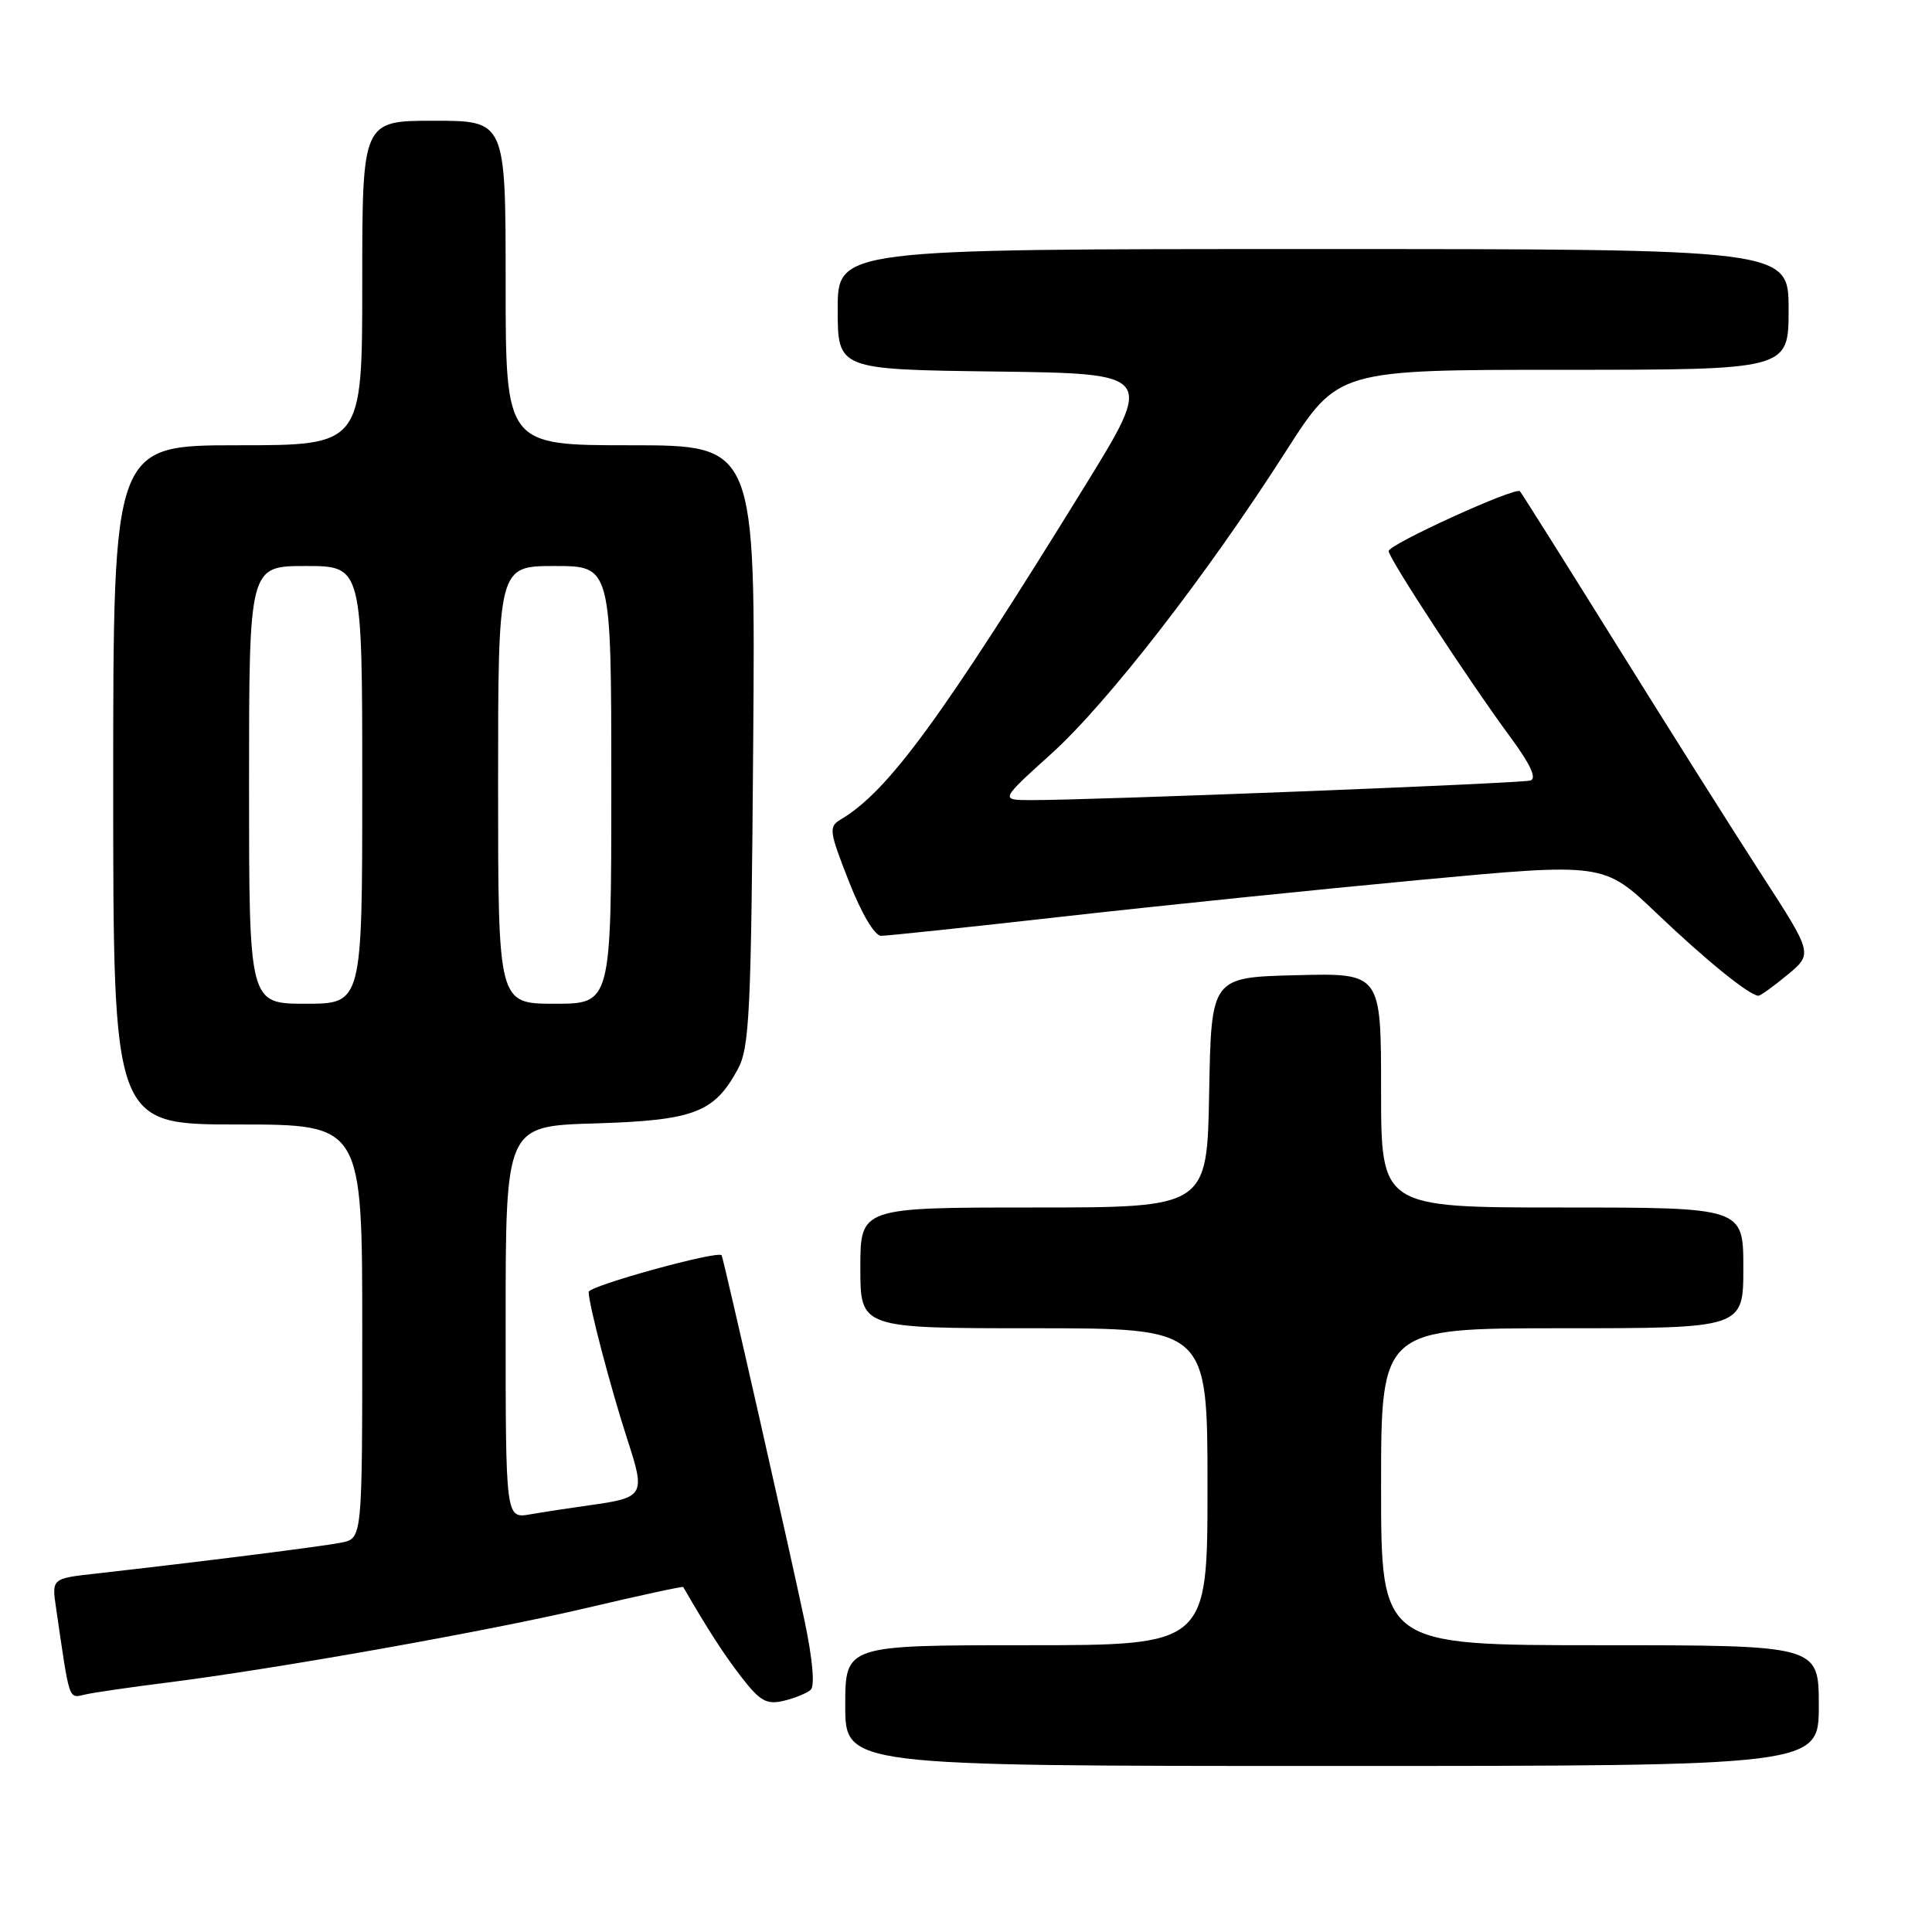 <?xml version="1.0" encoding="UTF-8" standalone="no"?>
<!DOCTYPE svg PUBLIC "-//W3C//DTD SVG 1.1//EN" "http://www.w3.org/Graphics/SVG/1.1/DTD/svg11.dtd" >
<svg xmlns="http://www.w3.org/2000/svg" xmlns:xlink="http://www.w3.org/1999/xlink" version="1.1" viewBox="0 0 256 256">
 <g >
 <path fill="currentColor"
d=" M 241.00 226.00 C 241.00 218.00 241.00 218.00 212.00 218.00 C 183.00 218.00 183.00 218.00 183.00 197.00 C 183.00 176.00 183.00 176.00 207.00 176.00 C 231.00 176.00 231.00 176.00 231.00 168.00 C 231.00 160.00 231.00 160.00 207.00 160.00 C 183.00 160.00 183.00 160.00 183.00 144.47 C 183.00 128.93 183.00 128.93 171.75 129.22 C 160.50 129.50 160.50 129.50 160.22 144.75 C 159.95 160.00 159.95 160.00 136.97 160.00 C 114.00 160.00 114.00 160.00 114.00 168.00 C 114.00 176.00 114.00 176.00 137.00 176.00 C 160.00 176.00 160.00 176.00 160.00 197.00 C 160.00 218.00 160.00 218.00 136.00 218.00 C 112.00 218.00 112.00 218.00 112.00 226.00 C 112.00 234.00 112.00 234.00 176.50 234.00 C 241.00 234.00 241.00 234.00 241.00 226.00 Z  M 107.43 223.90 C 107.99 223.38 107.67 219.81 106.61 214.77 C 104.73 205.81 95.84 166.61 95.62 166.33 C 95.11 165.67 78.00 170.39 78.00 171.19 C 78.00 172.84 80.93 183.99 83.17 190.87 C 85.54 198.16 85.37 198.45 78.08 199.46 C 75.56 199.81 72.04 200.35 70.25 200.66 C 67.00 201.22 67.00 201.22 67.00 175.22 C 67.00 149.21 67.00 149.21 78.79 148.86 C 91.93 148.46 94.61 147.45 97.73 141.74 C 99.32 138.82 99.53 134.54 99.80 98.75 C 100.11 59.00 100.11 59.00 83.55 59.00 C 67.00 59.00 67.00 59.00 67.00 37.50 C 67.00 16.00 67.00 16.00 57.50 16.00 C 48.00 16.00 48.00 16.00 48.00 37.50 C 48.00 59.00 48.00 59.00 31.50 59.00 C 15.00 59.00 15.00 59.00 15.00 104.00 C 15.00 149.00 15.00 149.00 31.50 149.00 C 48.00 149.00 48.00 149.00 48.00 176.42 C 48.00 203.84 48.00 203.84 45.25 204.40 C 42.72 204.91 26.77 206.92 12.68 208.51 C 6.85 209.16 6.85 209.16 7.43 213.08 C 9.28 225.74 9.04 225.02 11.34 224.52 C 12.53 224.25 17.32 223.56 22.00 222.97 C 36.45 221.16 64.89 216.10 77.95 213.01 C 84.80 211.40 90.46 210.17 90.53 210.29 C 93.81 215.96 95.92 219.22 98.26 222.25 C 100.71 225.41 101.58 225.90 103.83 225.37 C 105.30 225.02 106.92 224.36 107.43 223.90 Z  M 236.86 129.16 C 240.21 126.38 240.21 126.38 233.45 115.94 C 229.73 110.20 221.09 96.50 214.24 85.50 C 207.39 74.50 201.61 65.32 201.40 65.09 C 200.82 64.47 184.00 72.14 184.00 73.02 C 184.00 73.96 194.76 90.40 200.13 97.67 C 202.79 101.27 203.66 103.16 202.79 103.42 C 201.53 103.81 144.35 106.05 136.51 106.02 C 132.53 106.00 132.53 106.00 139.27 99.91 C 146.73 93.18 159.87 76.25 170.42 59.75 C 177.30 49.00 177.30 49.00 207.15 49.00 C 237.00 49.00 237.00 49.00 237.00 41.00 C 237.00 33.00 237.00 33.00 174.00 33.00 C 111.00 33.00 111.00 33.00 111.00 40.98 C 111.00 48.96 111.00 48.96 131.97 49.23 C 152.94 49.50 152.94 49.50 143.69 64.50 C 124.69 95.28 117.70 104.83 111.44 108.56 C 109.78 109.55 109.84 110.05 112.49 116.81 C 114.18 121.11 115.90 124.00 116.76 124.00 C 117.56 124.00 128.44 122.85 140.95 121.44 C 153.46 120.03 174.67 117.86 188.10 116.60 C 212.50 114.32 212.50 114.32 219.50 121.00 C 226.02 127.22 231.83 131.93 233.00 131.94 C 233.28 131.94 235.01 130.69 236.86 129.16 Z  M 33.00 104.00 C 33.00 75.00 33.00 75.00 40.50 75.00 C 48.00 75.00 48.00 75.00 48.00 104.00 C 48.00 133.00 48.00 133.00 40.50 133.00 C 33.00 133.00 33.00 133.00 33.00 104.00 Z  M 66.00 104.00 C 66.00 75.00 66.00 75.00 73.50 75.00 C 81.00 75.00 81.00 75.00 81.00 104.00 C 81.00 133.00 81.00 133.00 73.50 133.00 C 66.00 133.00 66.00 133.00 66.00 104.00 Z "/>
</g>
</svg>